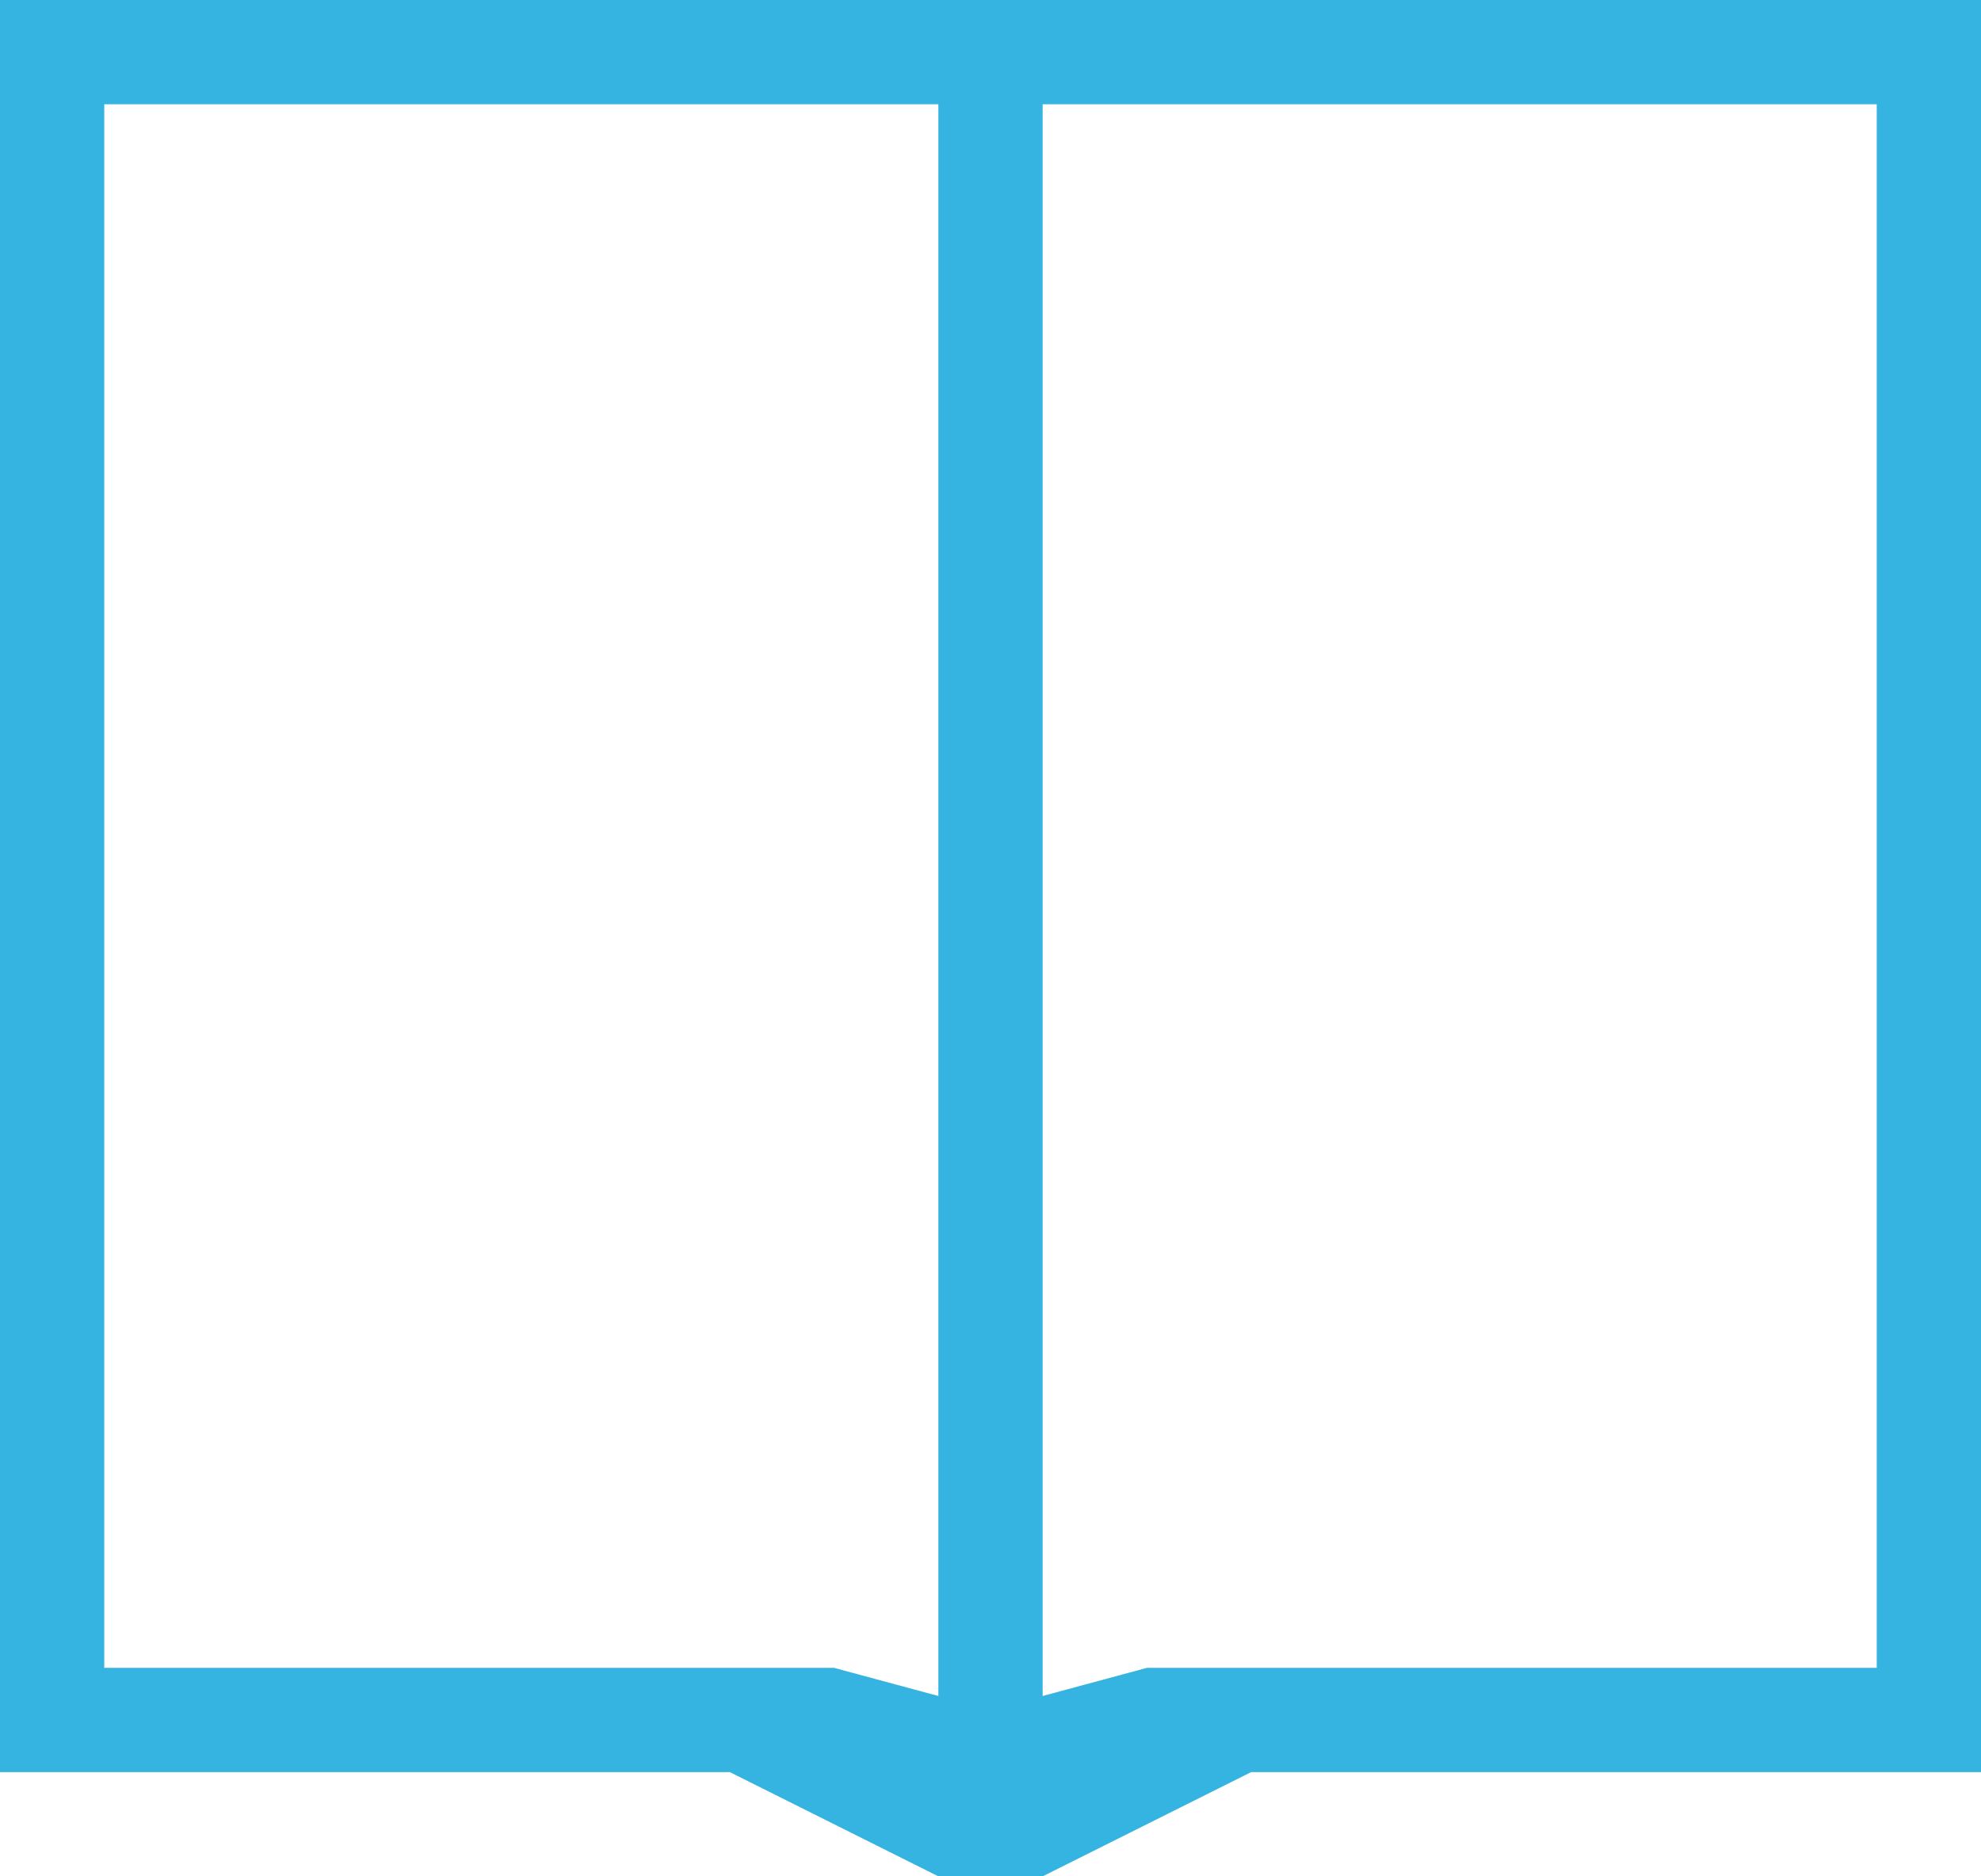<svg xmlns="http://www.w3.org/2000/svg" width="19" height="18" viewBox="0 0 19 18"><g fill="#35B3E1" fill-rule="evenodd"><path d="M9 18l-2-1H0V0h19v17h-7l-2 1H9zm-1-2l1.5.405L11 16h7V1H1v15h7z"/><path d="M9 0h1v17H9"/></g></svg>